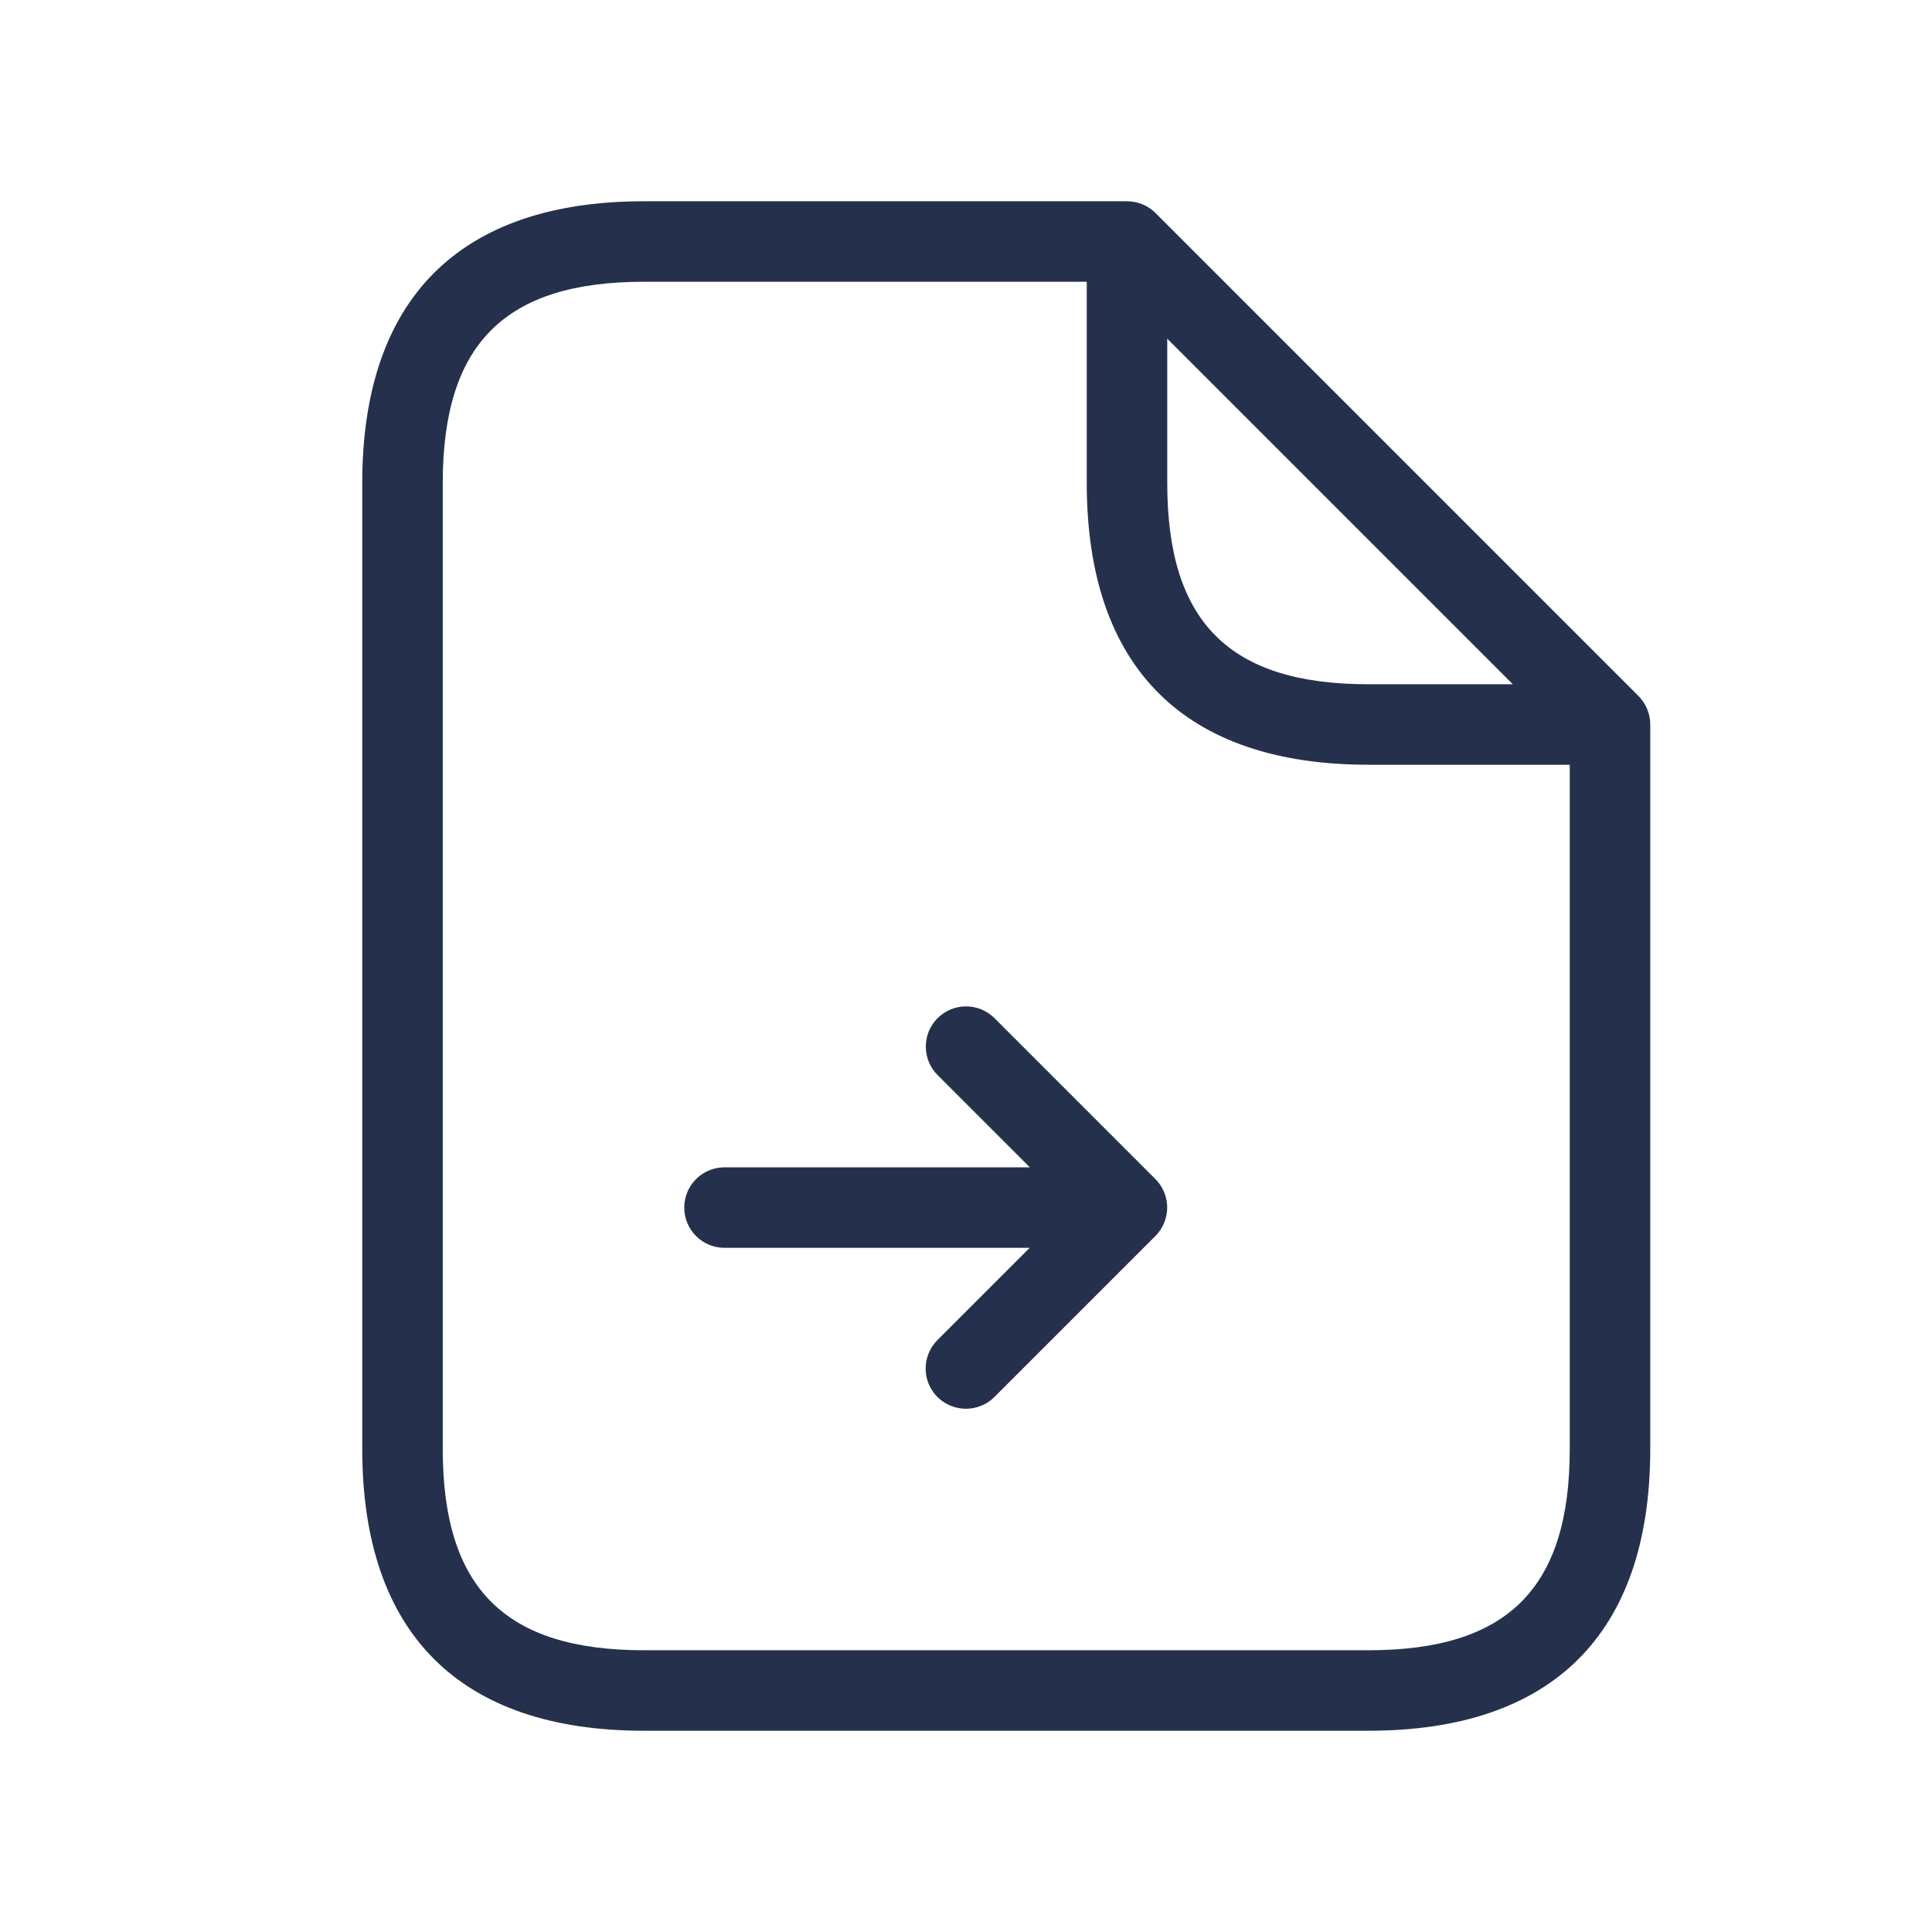 <svg width="24" height="24" viewBox="0 0 24 24" fill="none" xmlns="http://www.w3.org/2000/svg">
<path d="M20.354 8.646L14.354 2.646C14.26 2.552 14.133 2.5 14 2.5H8C5.71 2.5 4.5 3.71 4.5 6V18C4.5 20.29 5.71 21.5 8 21.5H17C19.29 21.5 20.5 20.29 20.5 18V9C20.5 8.867 20.447 8.74 20.354 8.646ZM14.5 4.207L18.793 8.5H17C15.271 8.5 14.5 7.729 14.5 6V4.207ZM17 20.5H8C6.271 20.5 5.5 19.729 5.5 18V6C5.5 4.271 6.271 3.5 8 3.5H13.5V6C13.5 8.29 14.71 9.5 17 9.5H19.5V18C19.5 19.729 18.729 20.5 17 20.5ZM14.461 15.191C14.436 15.253 14.399 15.308 14.353 15.354L12.353 17.354C12.255 17.452 12.127 17.5 11.999 17.5C11.871 17.5 11.743 17.451 11.645 17.354C11.45 17.159 11.45 16.842 11.645 16.647L12.791 15.501H9C8.724 15.501 8.5 15.277 8.5 15.001C8.5 14.725 8.724 14.501 9 14.501H12.793L11.647 13.355C11.452 13.16 11.452 12.843 11.647 12.648C11.842 12.453 12.159 12.453 12.354 12.648L14.354 14.648C14.4 14.694 14.437 14.75 14.462 14.811C14.512 14.931 14.512 15.069 14.461 15.191Z" fill="#25314C"/>
</svg>
